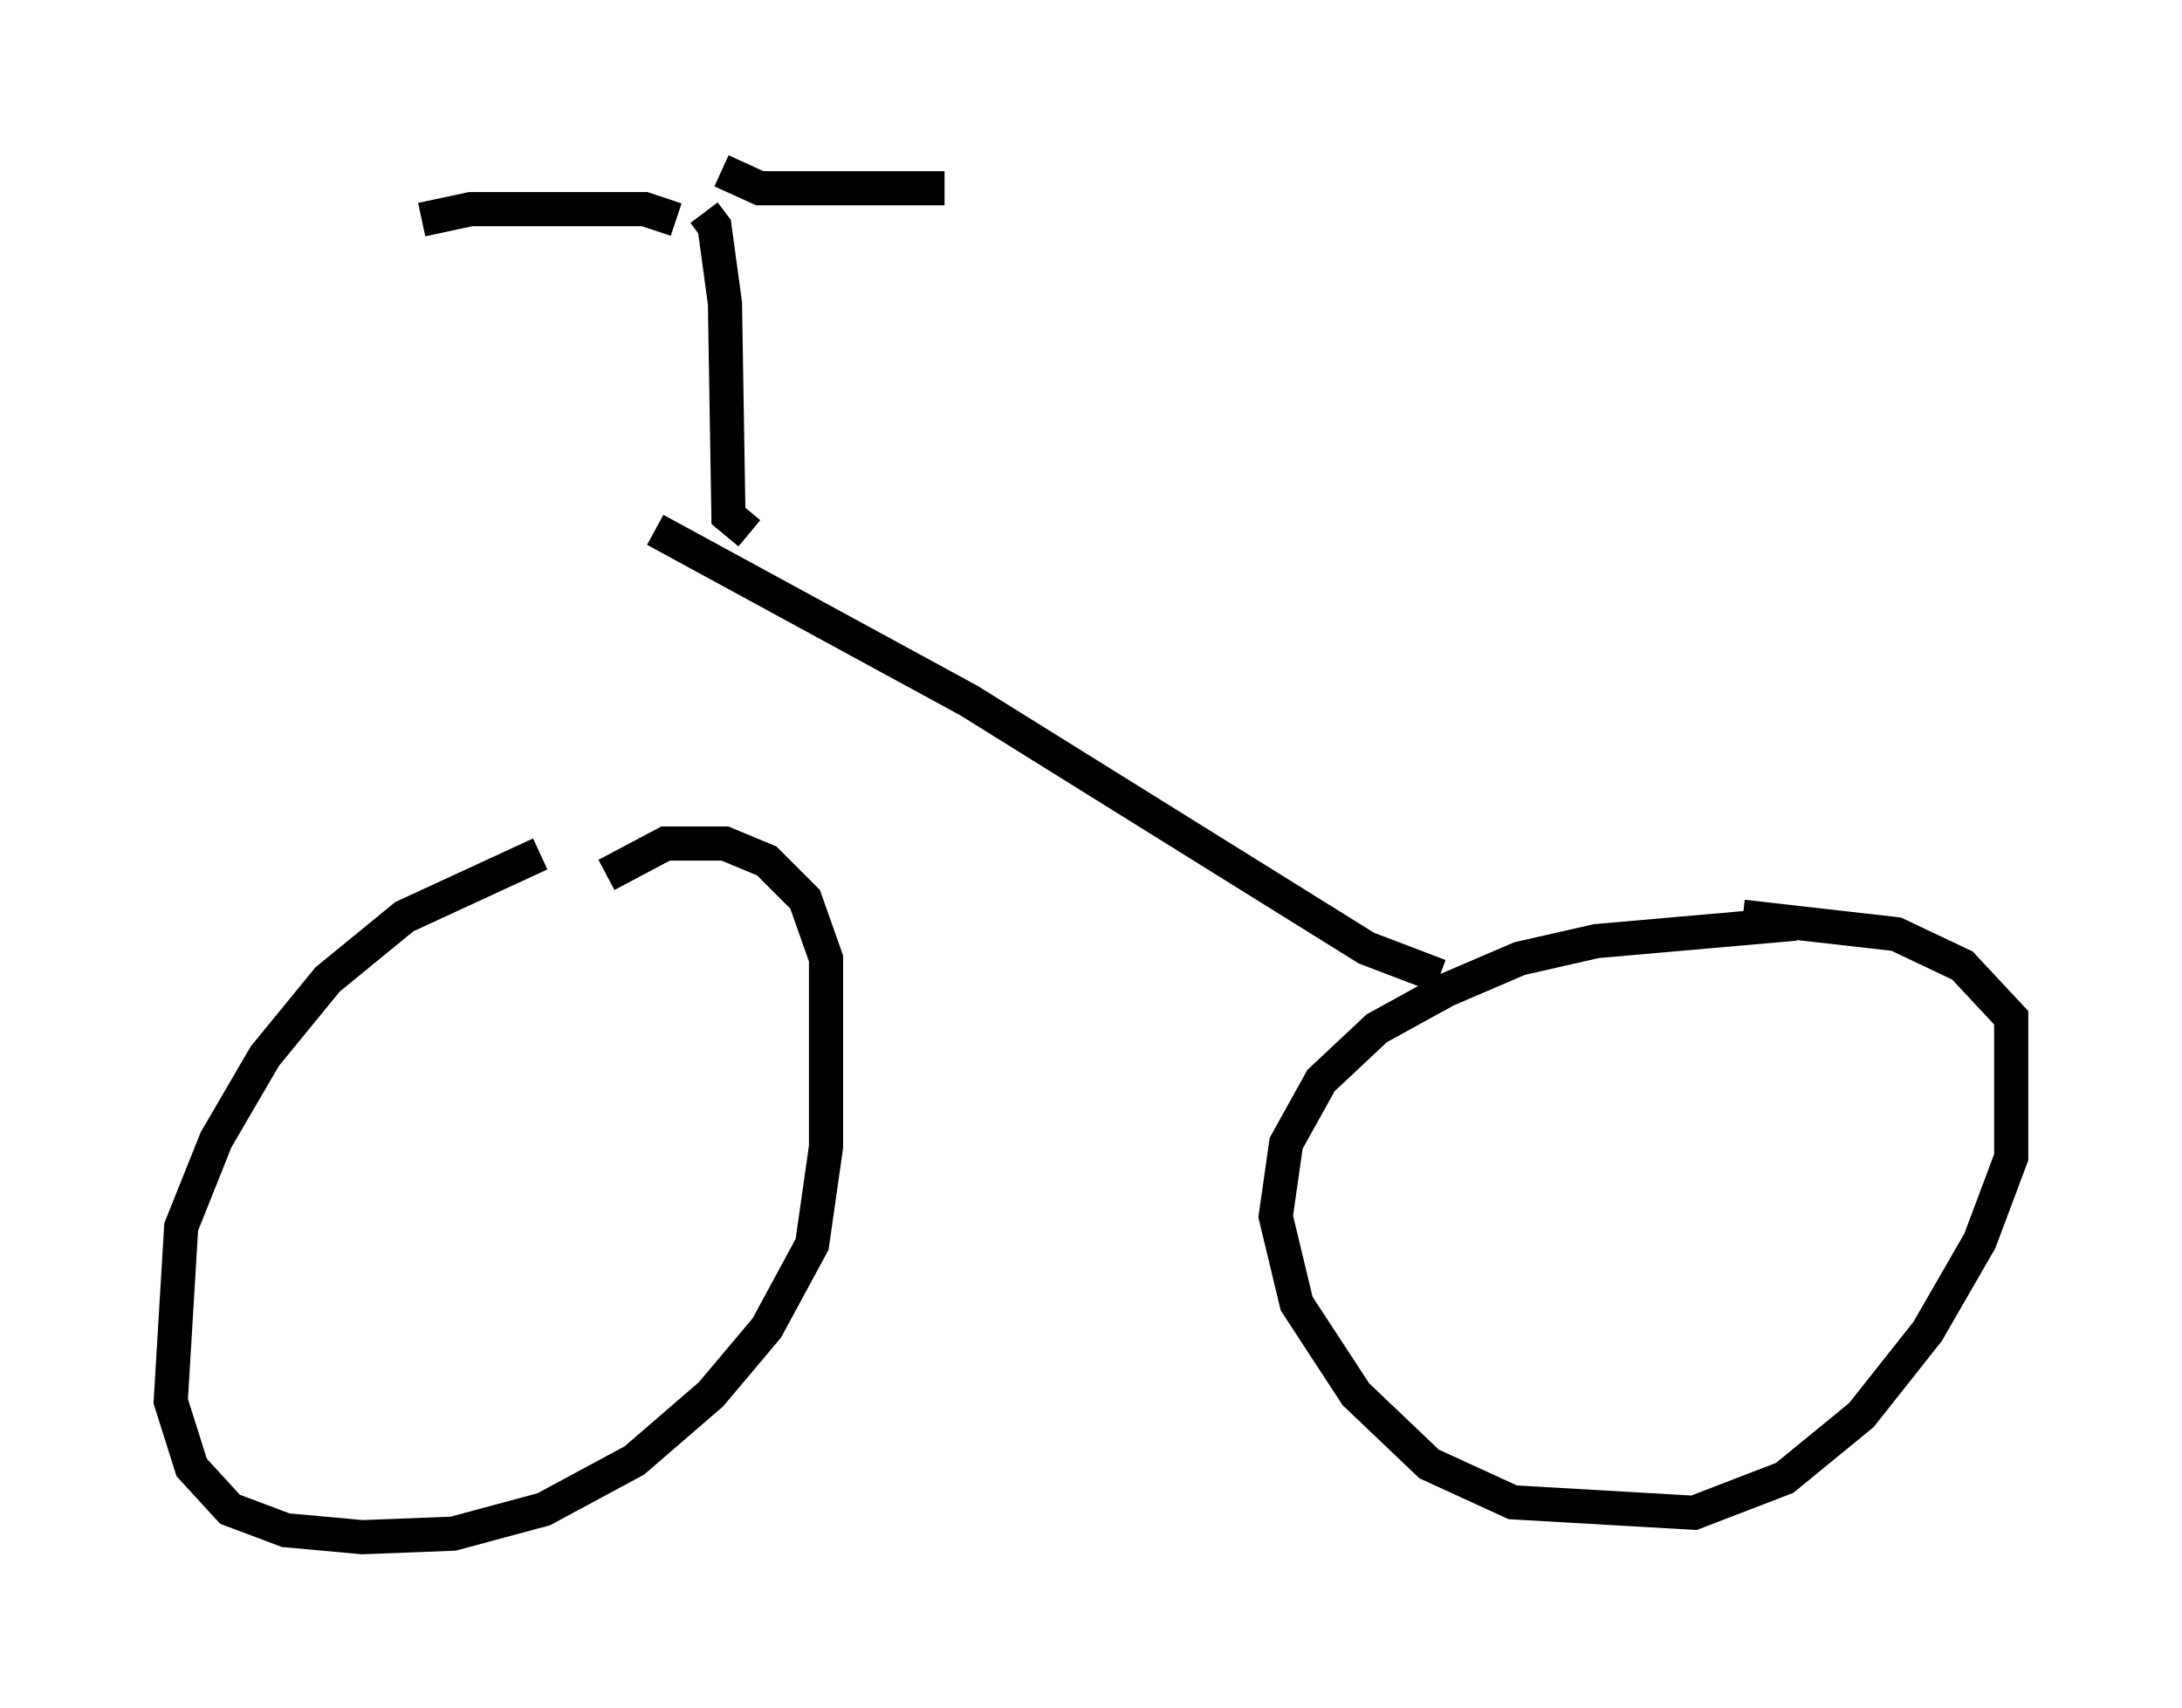 <?xml version="1.0" encoding="utf-8" ?>
<svg baseProfile="full" height="50.017" version="1.1" width="63.901" xmlns="http://www.w3.org/2000/svg" xmlns:ev="http://www.w3.org/2001/xml-events" xmlns:xlink="http://www.w3.org/1999/xlink"><defs /><rect fill="white" height="50.017" width="63.901" x="0" y="0" /><path d="M19.292, 25.009 m-3.471, 0.0 l-3.981, 1.838 -2.246, 1.838 l-1.838, 2.246 -1.429, 2.45 l-1.021, 2.552 -0.306, 5.104 l0.613, 1.94 1.123, 1.225 l1.633, 0.613 2.246, 0.204 l2.654, -0.102 2.654, -0.715 l2.654, -1.429 2.246, -1.94 l1.633, -1.94 1.327, -2.45 l0.408, -2.858 0.0, -5.513 l-0.613, -1.735 -1.123, -1.123 l-1.225, -0.51 -1.735, 0.0 l-1.735, 0.919 m34.811, 1.429 l-5.819, 0.51 -2.246, 0.51 l-2.144, 0.919 -2.042, 1.123 l-1.633, 1.531 -1.021, 1.838 l-0.306, 2.144 0.613, 2.552 l1.735, 2.654 2.144, 2.042 l2.45, 1.123 5.308, 0.306 l2.654, -1.021 2.246, -1.838 l1.94, -2.45 1.531, -2.654 l0.919, -2.45 0.0, -4.083 l-1.429, -1.531 -1.94, -0.919 l-4.492, -0.51 m-31.85, -11.331 l9.188, 5.002 11.638, 7.248 l2.144, 0.817 m-20.213, -12.965 l-0.613, -0.51 -0.102, -6.227 l-0.306, -2.246 -0.306, -0.408 m-0.817, 0.204 l-0.919, -0.306 -5.104, 0.0 l-1.429, 0.306 m8.779, -1.429 l1.123, 0.51 5.41, 0.0 " fill="none" stroke="black" stroke-width="1" /></svg>